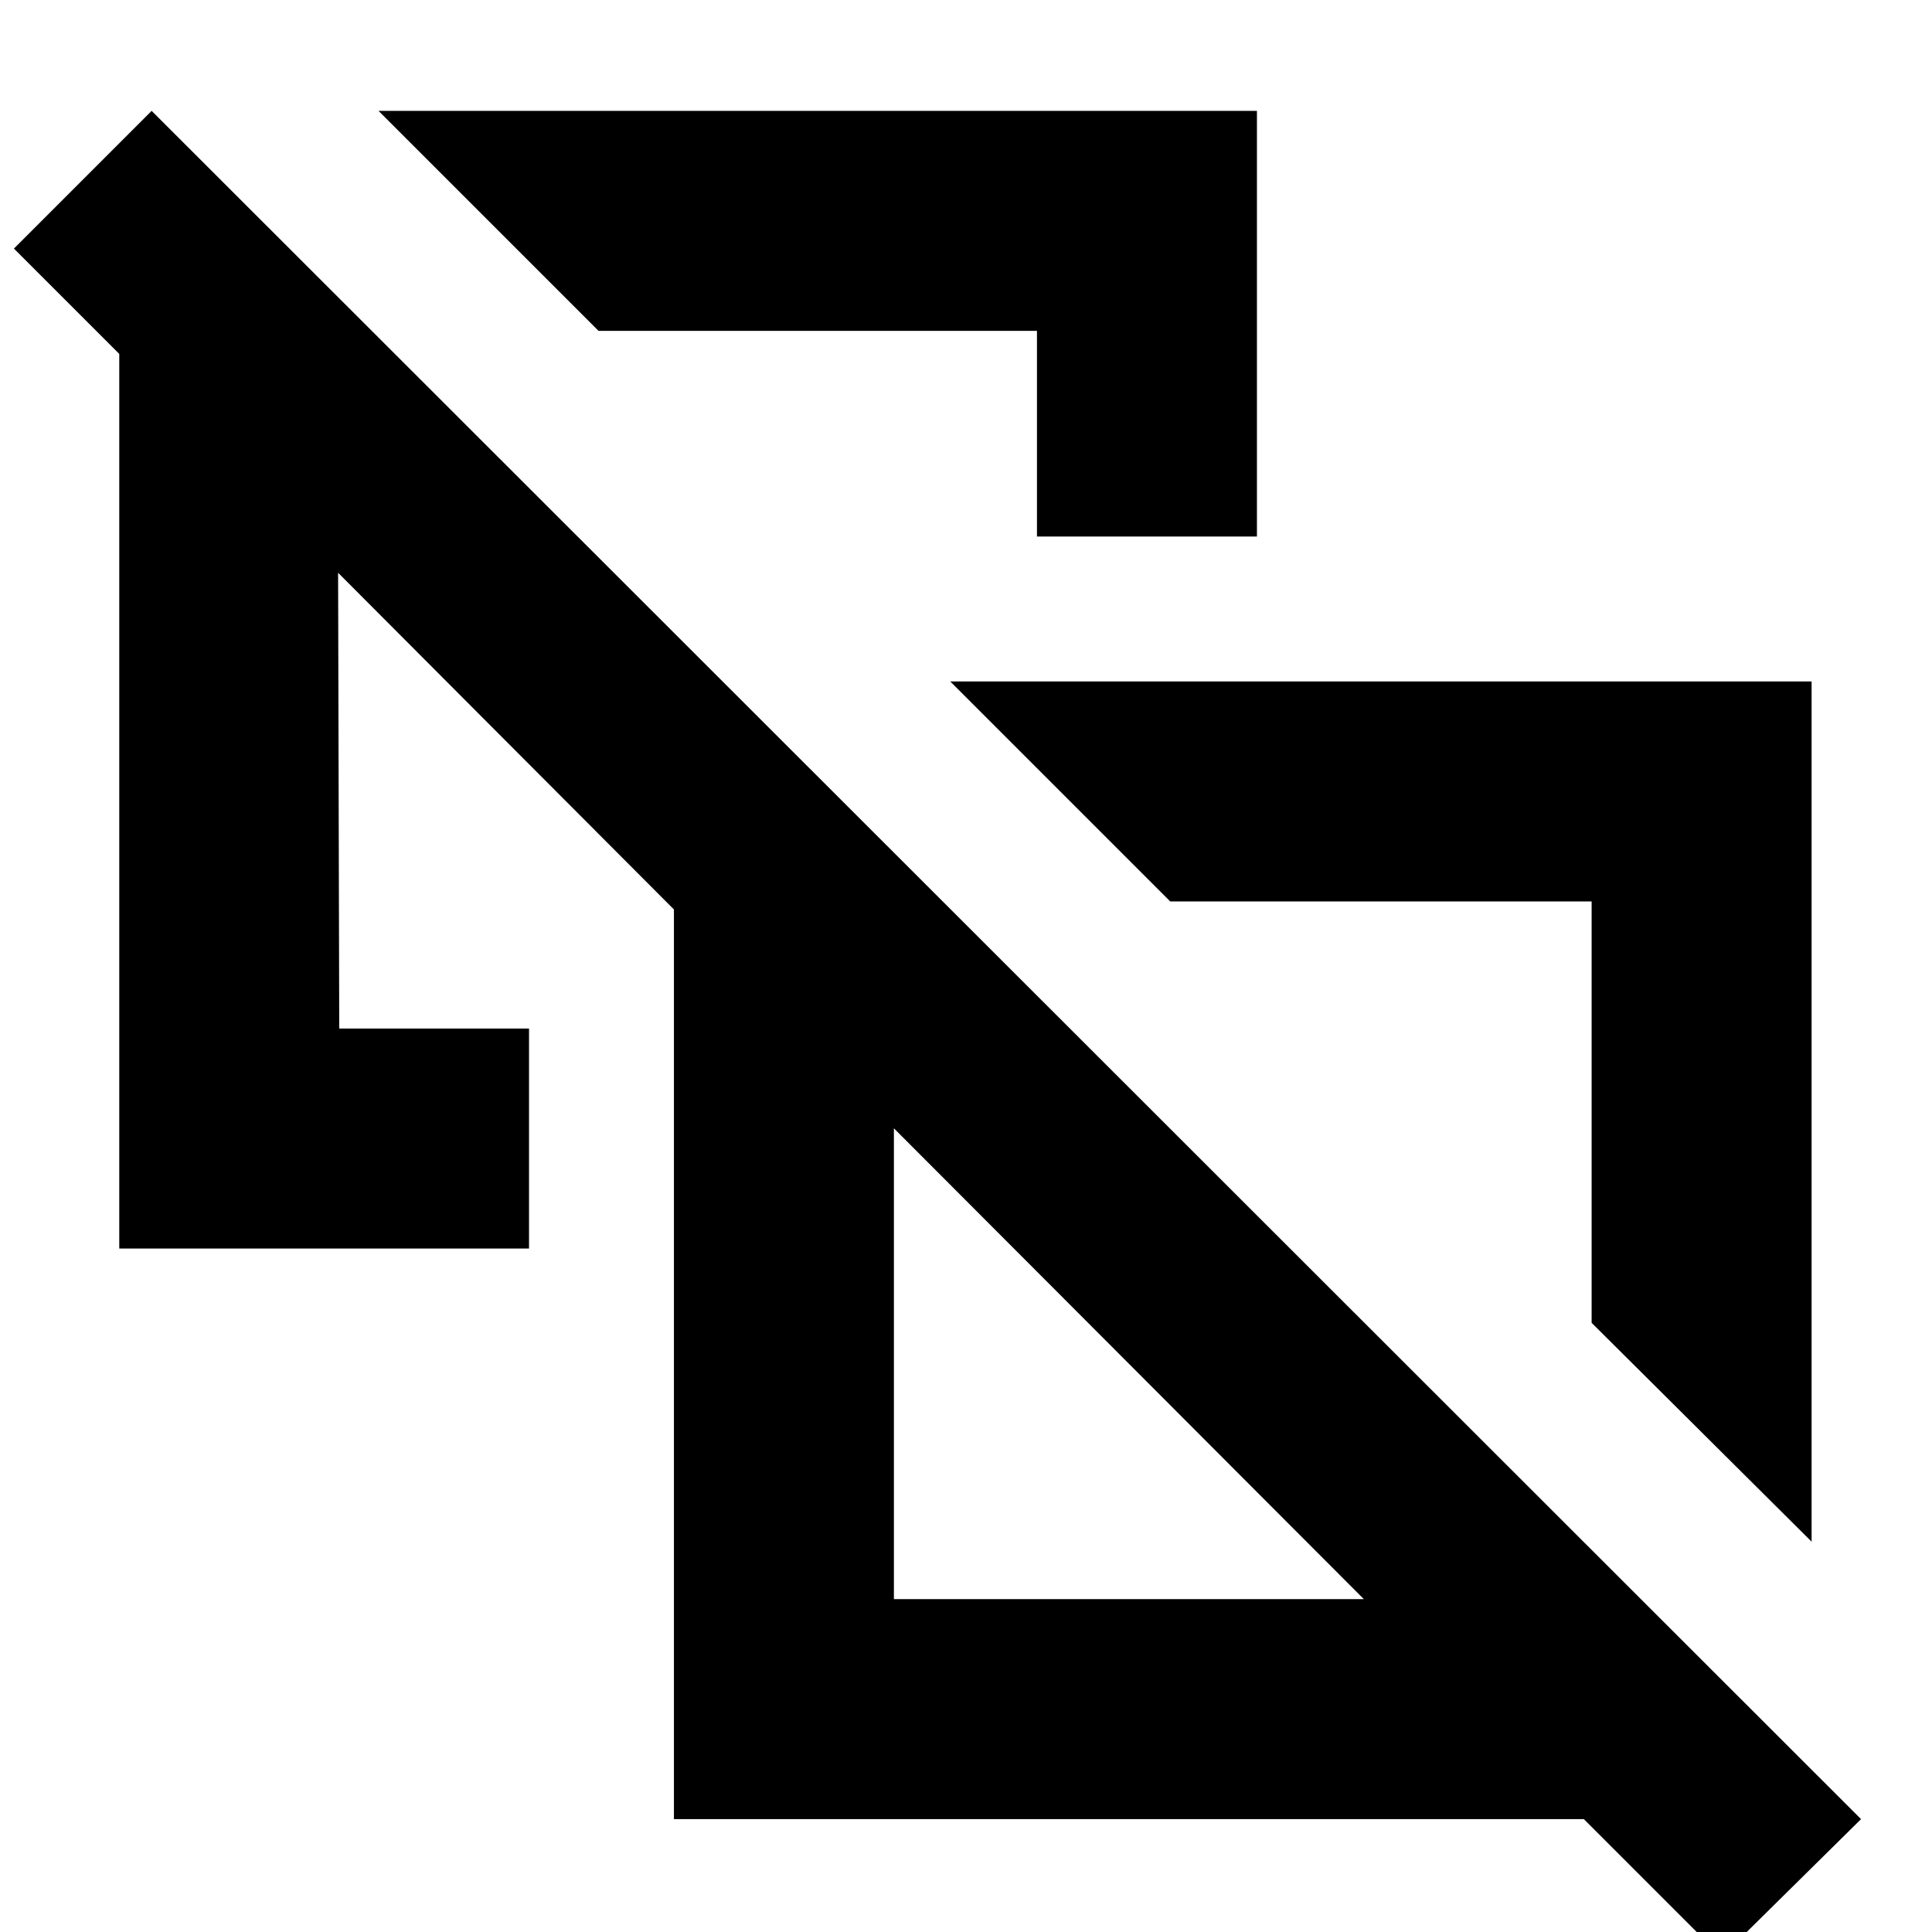 <svg xmlns="http://www.w3.org/2000/svg" height="20" viewBox="0 -960 960 960" width="20"><path d="M900.174-193.957 790.87-302.696v-209.391H581.479L472.174-621.391h428v427.434ZM515.26-693.391v-102.218H297.392L188.087-904.913h436.478v211.522H515.26Zm171.48 286Zm-242.566 242h233.522L444.174-399.348v233.957Zm411.261 177.74-68.434-68.436H334.87v-452L168-675.391l.565 226.478h94.305v109.304H59.26v-444.522L6.913-836.479l68.434-68.434L924.74-56.086l-69.305 68.434ZM560.652-281.87Z"/></svg>